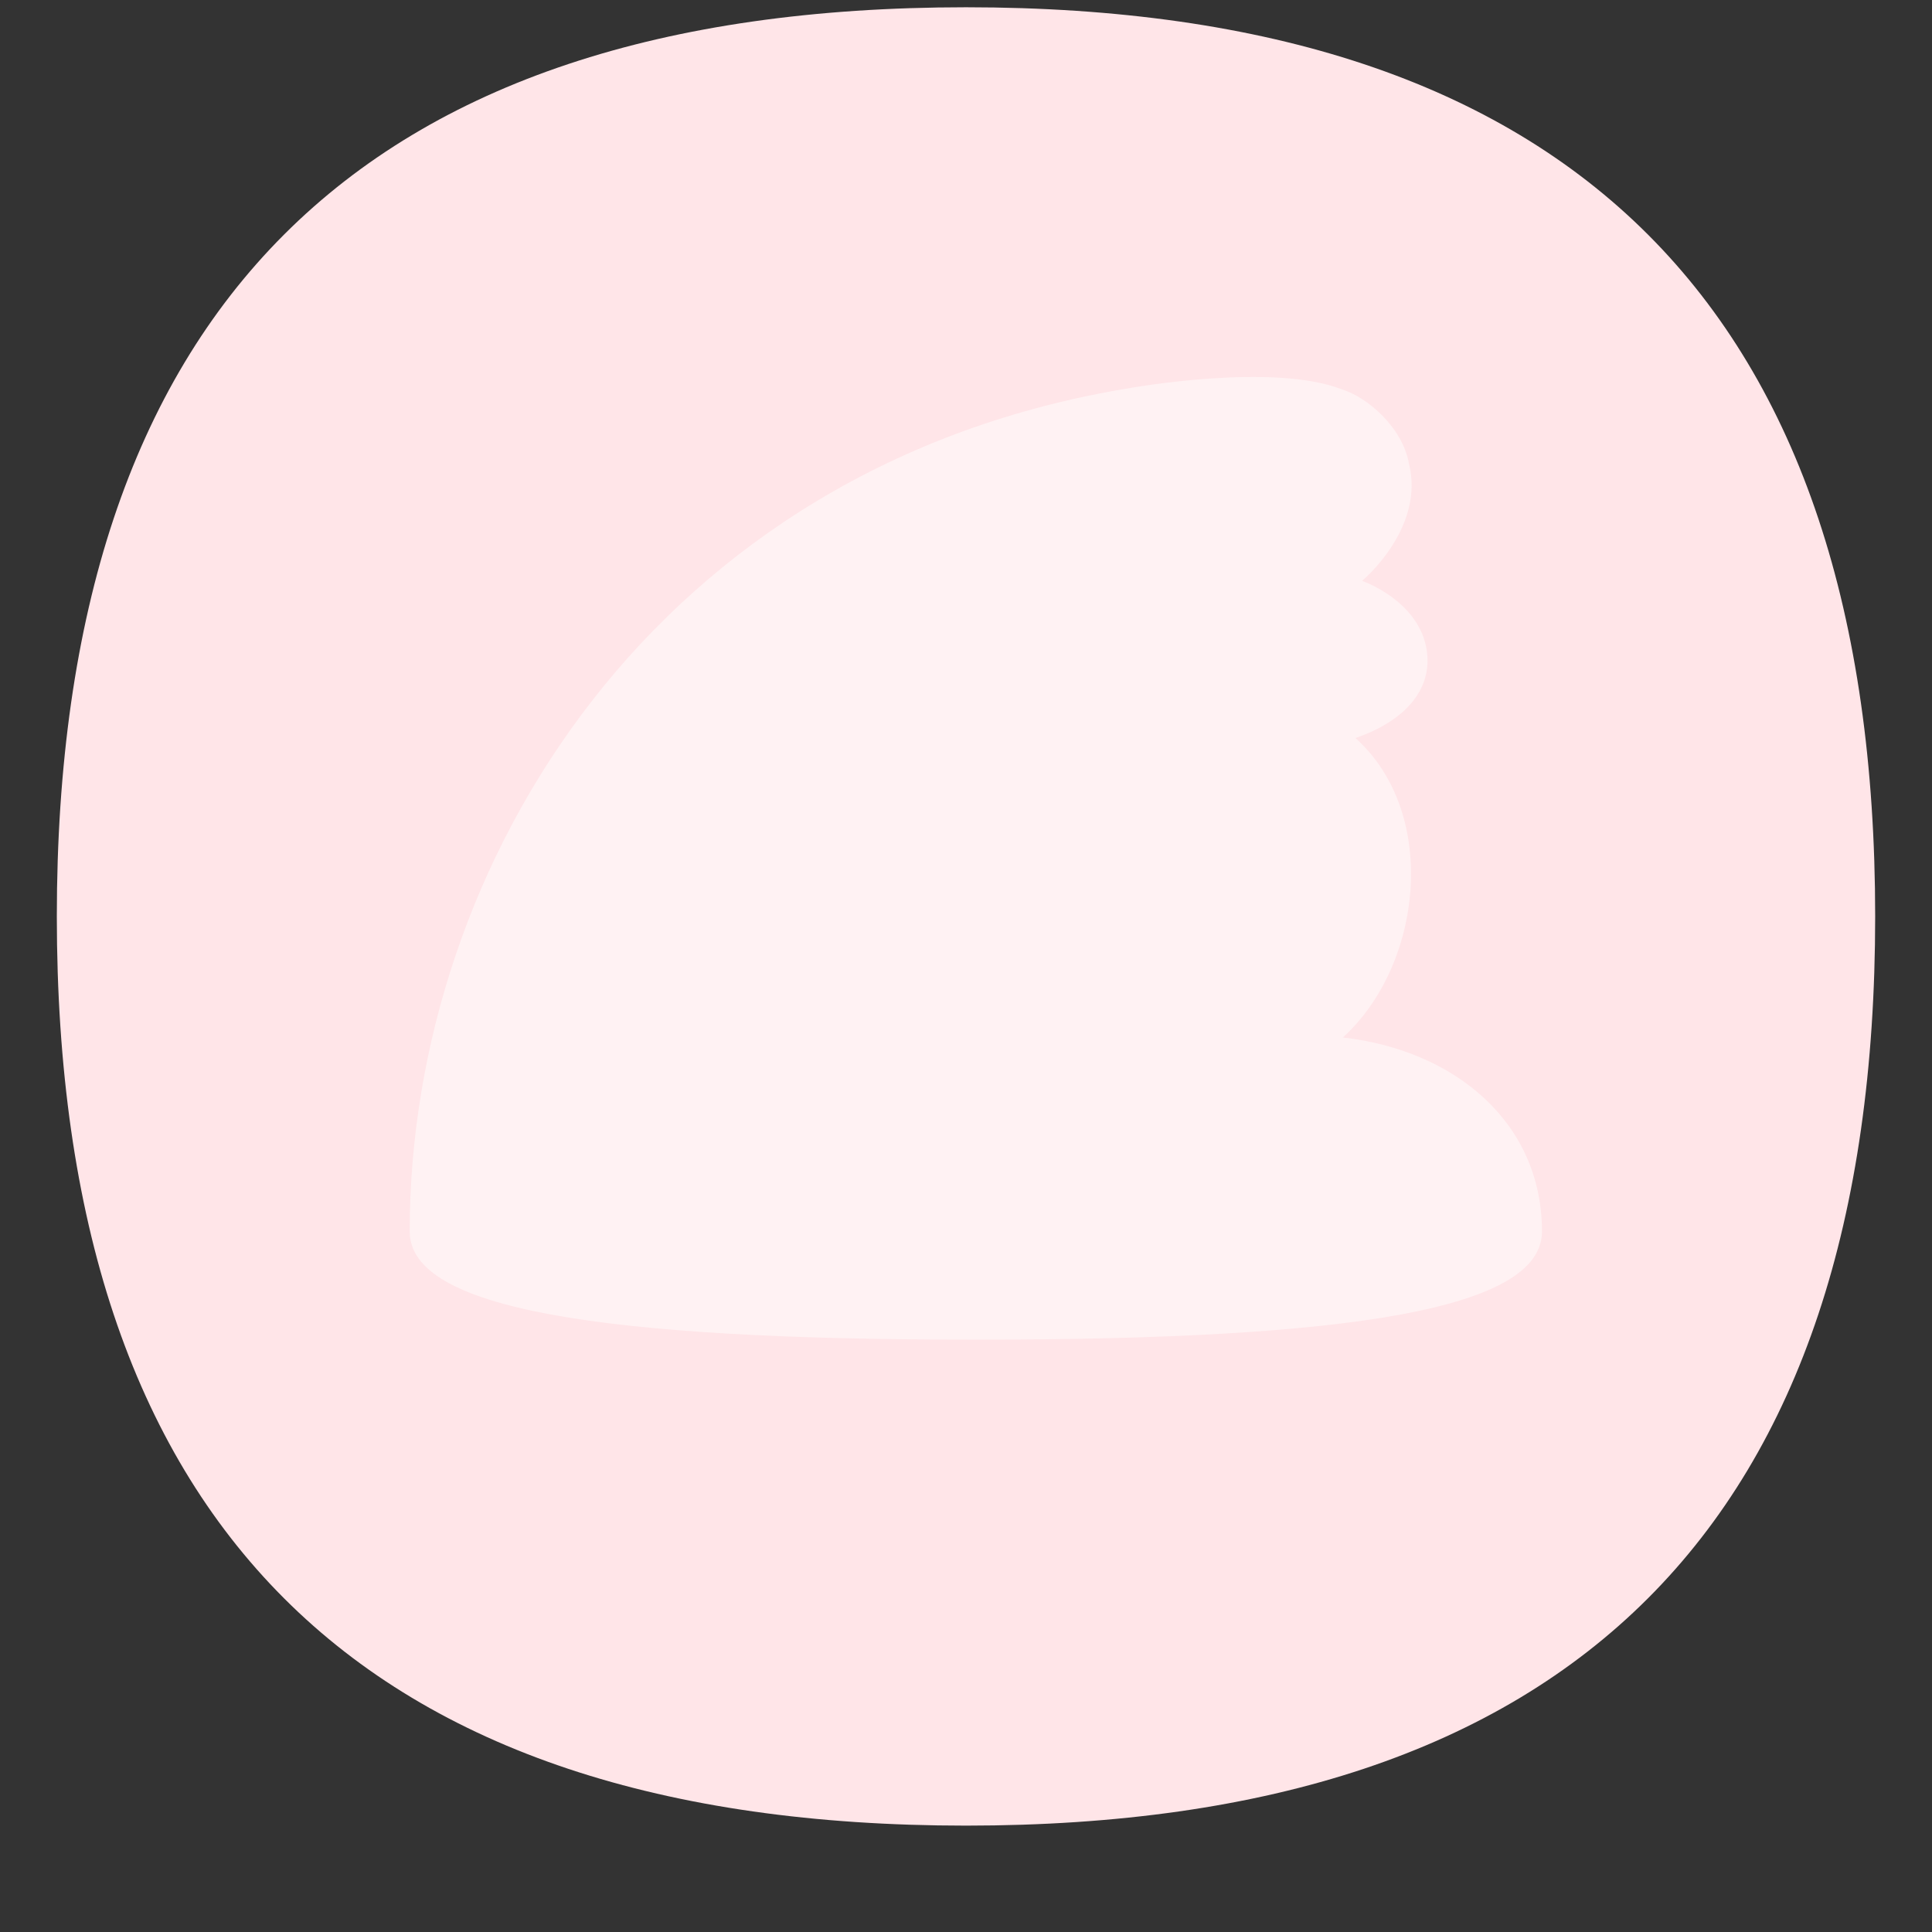 <svg width="100%" height="100%" viewBox="0 0 17 17" fill="none" xmlns="http://www.w3.org/2000/svg">
<rect x="0" y="0" width="17" height="17" fill="#333333" stroke="none"/>
<path d="M8.5 0.064C13.834 0.064 16.5 2.73 16.5 8.064C16.5 13.398 13.834 16.064 8.5 16.064C3.166 16.064 0.5 13.398 0.5 8.064C0.5 2.73 3.166 0.064 8.5 0.064Z" fill="#FFE5E8"/>
<path d="M3.605 10.836C3.605 7.597 5.774 4.089 9.952 3.413C9.952 3.413 11.203 3.189 11.807 3.426C12.034 3.496 12.341 3.761 12.398 4.081C12.536 4.634 12.016 5.086 11.985 5.111C12.014 5.122 12.46 5.284 12.547 5.684C12.625 6.048 12.374 6.341 11.927 6.494C12.669 7.162 12.513 8.498 11.816 9.129C12.803 9.241 13.568 9.878 13.568 10.836C13.568 11.516 11.908 11.788 8.586 11.788C5.264 11.788 3.605 11.516 3.605 10.836Z" fill="#FFF2F3"/>
</svg>
